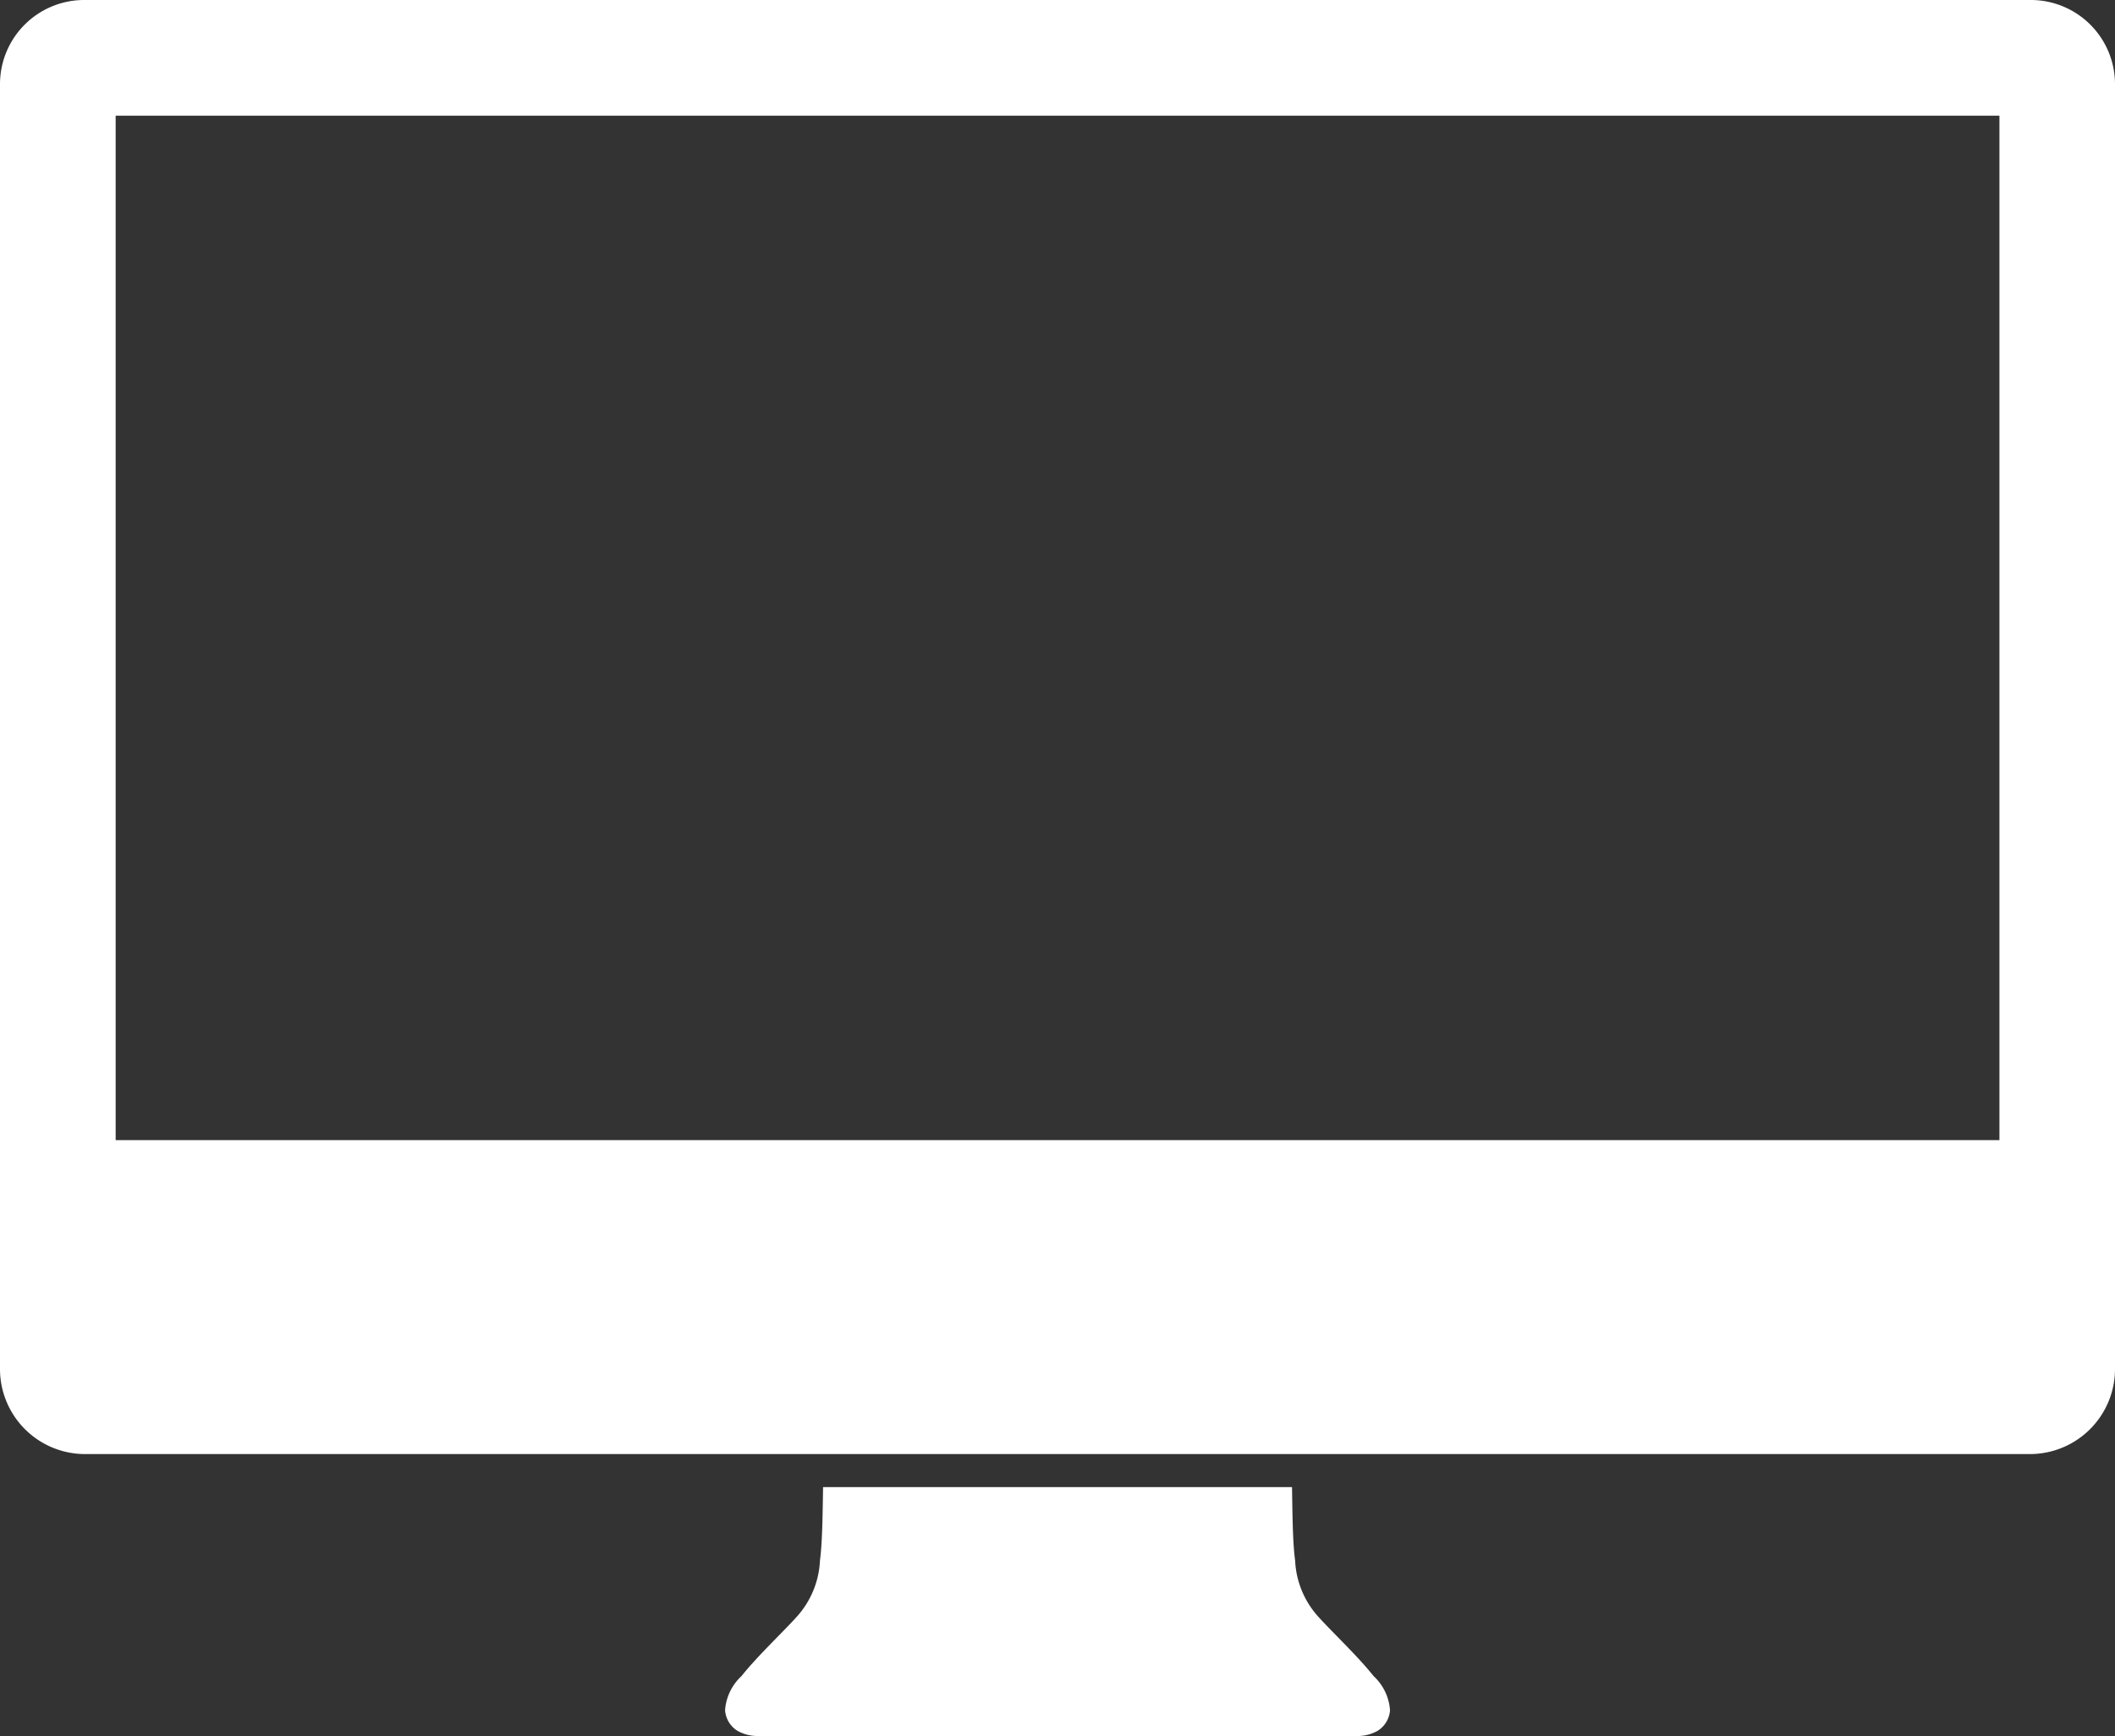 <svg xmlns="http://www.w3.org/2000/svg" width="90.156" height="74" viewBox="0 0 90.156 74">
  <rect x="0" y="0" width="90.156" height="74" fill="#333333" stroke="none"/>
  <g id="noun_iMac_843718" transform="translate(0 -6)">
    <g id="Group_1010" data-name="Group 1010" transform="translate(0 6)">
      <path id="Path_296" data-name="Path 296" d="M3.566,6A3.589,3.589,0,0,0,0,9.61V64.328a3.628,3.628,0,0,0,3.566,3.654H86.59a3.628,3.628,0,0,0,3.566-3.654V9.61A3.589,3.589,0,0,0,86.59,6ZM4.93,10.93h80.3V54.6H4.93Zm30.155,58.46c-.02,1.288-.035,2.4-.132,3.126a3.832,3.832,0,0,1-.968,2.377c-.609.68-1.677,1.675-2.377,2.553a2.187,2.187,0,0,0-.7,1.453,1.125,1.125,0,0,0,.528.88,1.734,1.734,0,0,0,.924.22H57.8a1.73,1.73,0,0,0,.924-.22,1.125,1.125,0,0,0,.528-.88,2.187,2.187,0,0,0-.7-1.453c-.7-.879-1.768-1.873-2.377-2.553a3.832,3.832,0,0,1-.968-2.377c-.1-.721-.112-1.838-.132-3.126Z" transform="translate(0 -6)" fill="#fff"/>
    </g>
  </g>
</svg>
